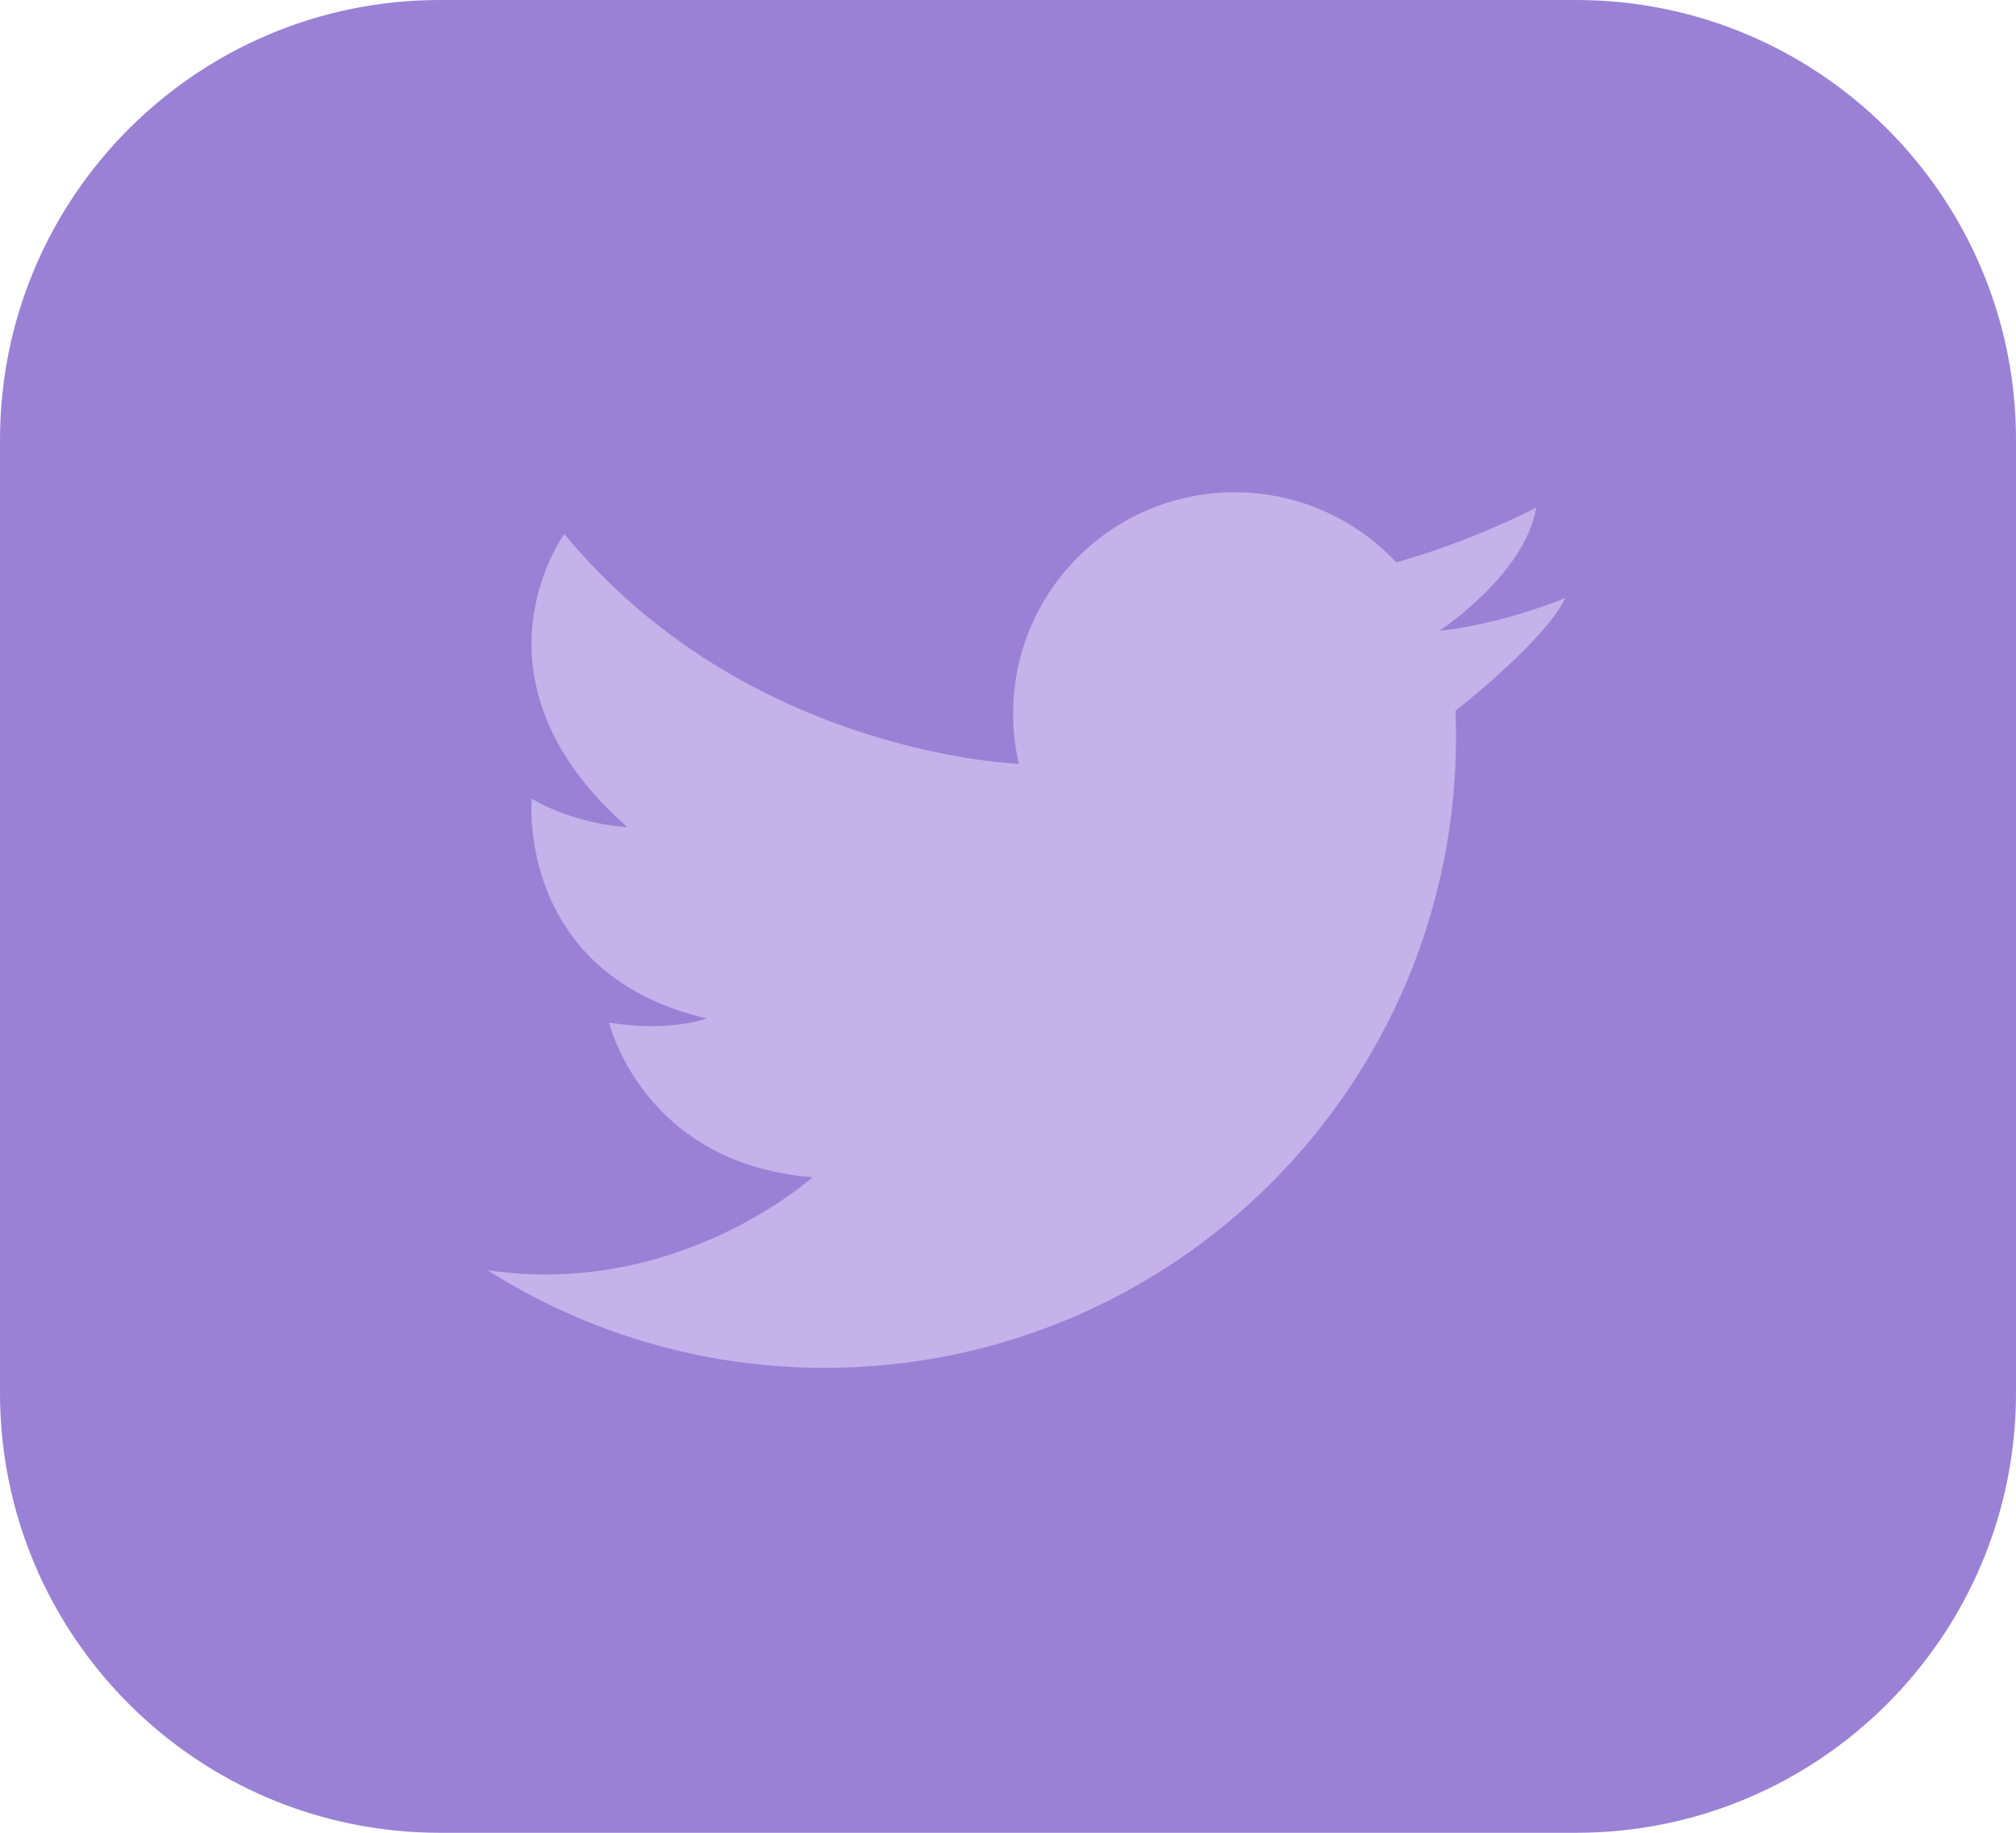 <svg width="55" height="50" viewBox="0 0 55 50" fill="none" xmlns="http://www.w3.org/2000/svg">
<path d="M0 12C0 5.373 5.373 0 12 0H43C49.627 0 55 5.373 55 12V38C55 44.627 49.627 50 43 50H12C5.373 50 0 44.627 0 38V12Z" fill="#9A81D5"/>
<path d="M13.299 34.651C15.961 36.339 19.119 37.316 22.504 37.316C32.014 37.316 39.723 29.607 39.723 20.098C39.723 19.86 39.718 19.624 39.709 19.39C40.053 19.119 42.18 17.414 42.702 16.317C42.702 16.317 40.974 17.035 39.283 17.205C39.28 17.205 39.276 17.205 39.273 17.205C39.273 17.205 39.276 17.204 39.282 17.2C39.438 17.096 41.616 15.613 41.911 13.846C41.911 13.846 40.689 14.498 38.978 15.069C38.694 15.163 38.398 15.255 38.092 15.341C36.989 14.164 35.422 13.43 33.682 13.43C30.344 13.43 27.64 16.133 27.64 19.468C27.64 19.939 27.694 20.397 27.796 20.837C27.33 20.818 20.227 20.42 15.395 14.568C15.395 14.568 12.507 18.511 17.116 22.565C17.116 22.565 15.715 22.509 14.506 21.787C14.506 21.787 14.062 26.563 19.282 27.784C19.282 27.784 18.255 28.173 16.616 27.895C16.616 27.895 17.532 31.755 22.17 32.115C22.17 32.115 18.503 35.428 13.298 34.651L13.299 34.651Z" fill="#C3B3EA"/>
</svg>
